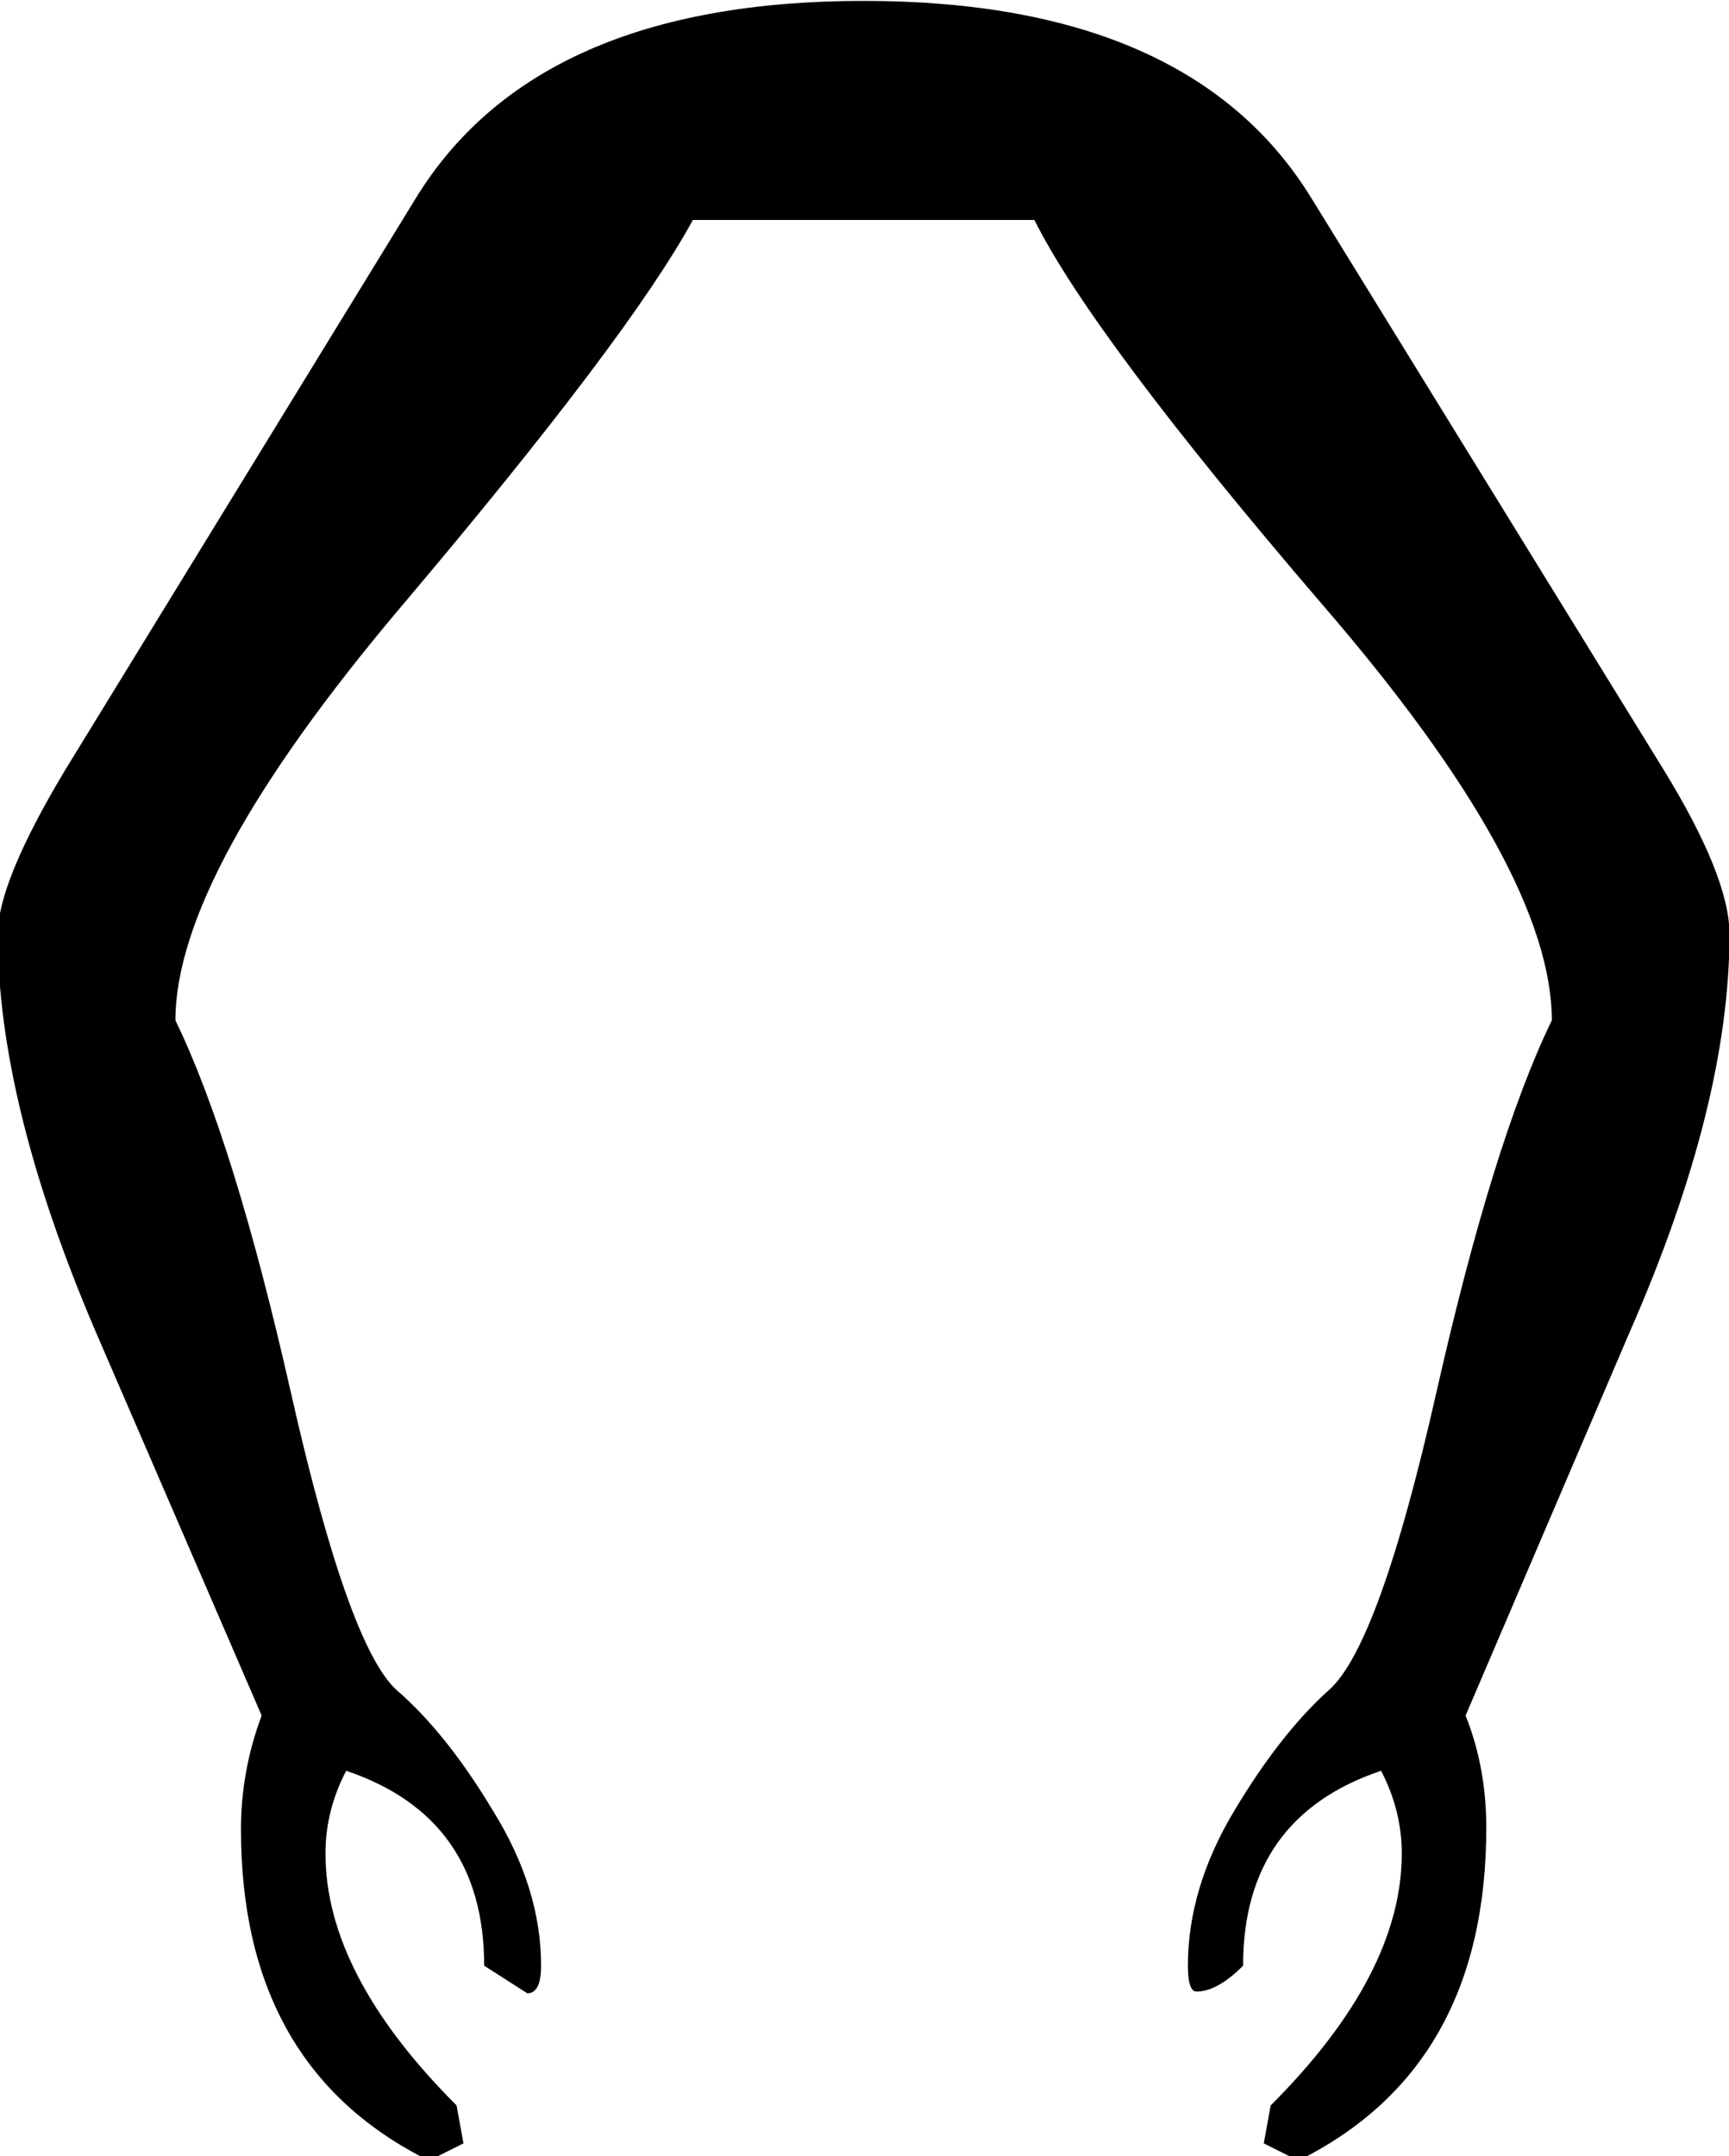<?xml version="1.0" encoding="UTF-8" standalone="no"?>
<!-- Created with Inkscape (http://www.inkscape.org/) -->

<svg
   xmlns:dc="http://purl.org/dc/elements/1.1/"
   xmlns:cc="http://creativecommons.org/ns#"
   xmlns:rdf="http://www.w3.org/1999/02/22-rdf-syntax-ns#"
   xmlns:svg="http://www.w3.org/2000/svg"
   xmlns="http://www.w3.org/2000/svg"
   xmlns:sodipodi="http://sodipodi.sourceforge.net/DTD/sodipodi-0.dtd"
   xmlns:inkscape="http://www.inkscape.org/namespaces/inkscape"
   width="24.904mm"
   height="31.055mm"
   viewBox="0 0 24.904 31.055"
   version="1.1"
   id="svg4525"
   inkscape:version="0.92.4 (5da689c313, 2019-01-14)"
   sodipodi:docname="D32.svg">
  <defs
     id="defs4519" />
  <sodipodi:namedview
     id="base"
     pagecolor="#ffffff"
     bordercolor="#666666"
     borderopacity="1.0"
     inkscape:pageopacity="0.0"
     inkscape:pageshadow="2"
     inkscape:zoom="0.35"
     inkscape:cx="885.82437"
     inkscape:cy="-78.851949"
     inkscape:document-units="mm"
     inkscape:current-layer="layer1"
     showgrid="false"
     fit-margin-top="0"
     fit-margin-left="0"
     fit-margin-right="0"
     fit-margin-bottom="0"
     inkscape:window-width="1920"
     inkscape:window-height="1017"
     inkscape:window-x="-8"
     inkscape:window-y="-8"
     inkscape:window-maximized="1"
     showguides="true" />
  <g
     inkscape:label="Layer 1"
     inkscape:groupmode="layer"
     id="layer1"
     transform="translate(551.981,-51.558)">
    <g
       aria-label="𓂘"
       transform="matrix(0.265,0,0,0.265,-531.298,43.016)"
       style="font-style:normal;font-variant:normal;font-weight:normal;font-stretch:normal;font-size:192px;line-height:1.25;font-family:sans-serif;-inkscape-font-specification:sans-serif;font-variant-ligatures:normal;font-variant-caps:normal;font-variant-numeric:normal;font-feature-settings:normal;text-align:start;letter-spacing:0px;word-spacing:0px;writing-mode:lr-tb;text-anchor:start;fill:#000000;fill-opacity:1;stroke:none"
       id="flowRoot5754">
      <path
         d="m -6.732,43.064 19.125,31.031 q 3.562,5.812 3.562,8.906 0,9.281 -5.438,21.656 l -8.906,20.812 q 1.125,2.812 1.125,6.094 0,13.031 -10.219,18.094 l -1.875,-0.938 0.375,-2.062 q 7.125,-7.125 7.125,-13.688 0,-2.344 -1.125,-4.5 -7.5,2.531 -7.5,10.594 -1.406,1.406 -2.531,1.406 -0.469,0 -0.469,-1.406 0,-4.219 2.531,-8.438 2.531,-4.219 5.156,-6.562 2.719,-2.438 5.813,-16.125 3.094,-13.688 6.281,-20.25 0,-8.156 -12.469,-22.594 -12.469,-14.531 -15.656,-20.906 h -18.562 q -3.469,6.375 -15.844,21 -12.281,14.531 -12.281,22.5 3.188,6.562 6.281,20.25 3.094,13.688 5.719,16.125 2.719,2.344 5.25,6.562 2.625,4.219 2.625,8.438 0,1.5 -0.75,1.5 l -2.344,-1.5 q 0,-8.062 -7.5,-10.594 -1.125,2.156 -1.125,4.5 0,6.562 7.125,13.688 l 0.375,2.062 -1.875,0.938 q -10.219,-5.062 -10.219,-18 0,-3.188 1.125,-6.188 l -9,-20.812 q -5.344,-12.469 -5.344,-21.656 0,-2.812 3.656,-8.906 l 19.031,-31.031 q 6.562,-10.781 24.375,-10.781 17.812,0 24.375,10.781 z"
         id="path5762"
         inkscape:connector-curvature="0" />
    </g>
  </g>
</svg>
